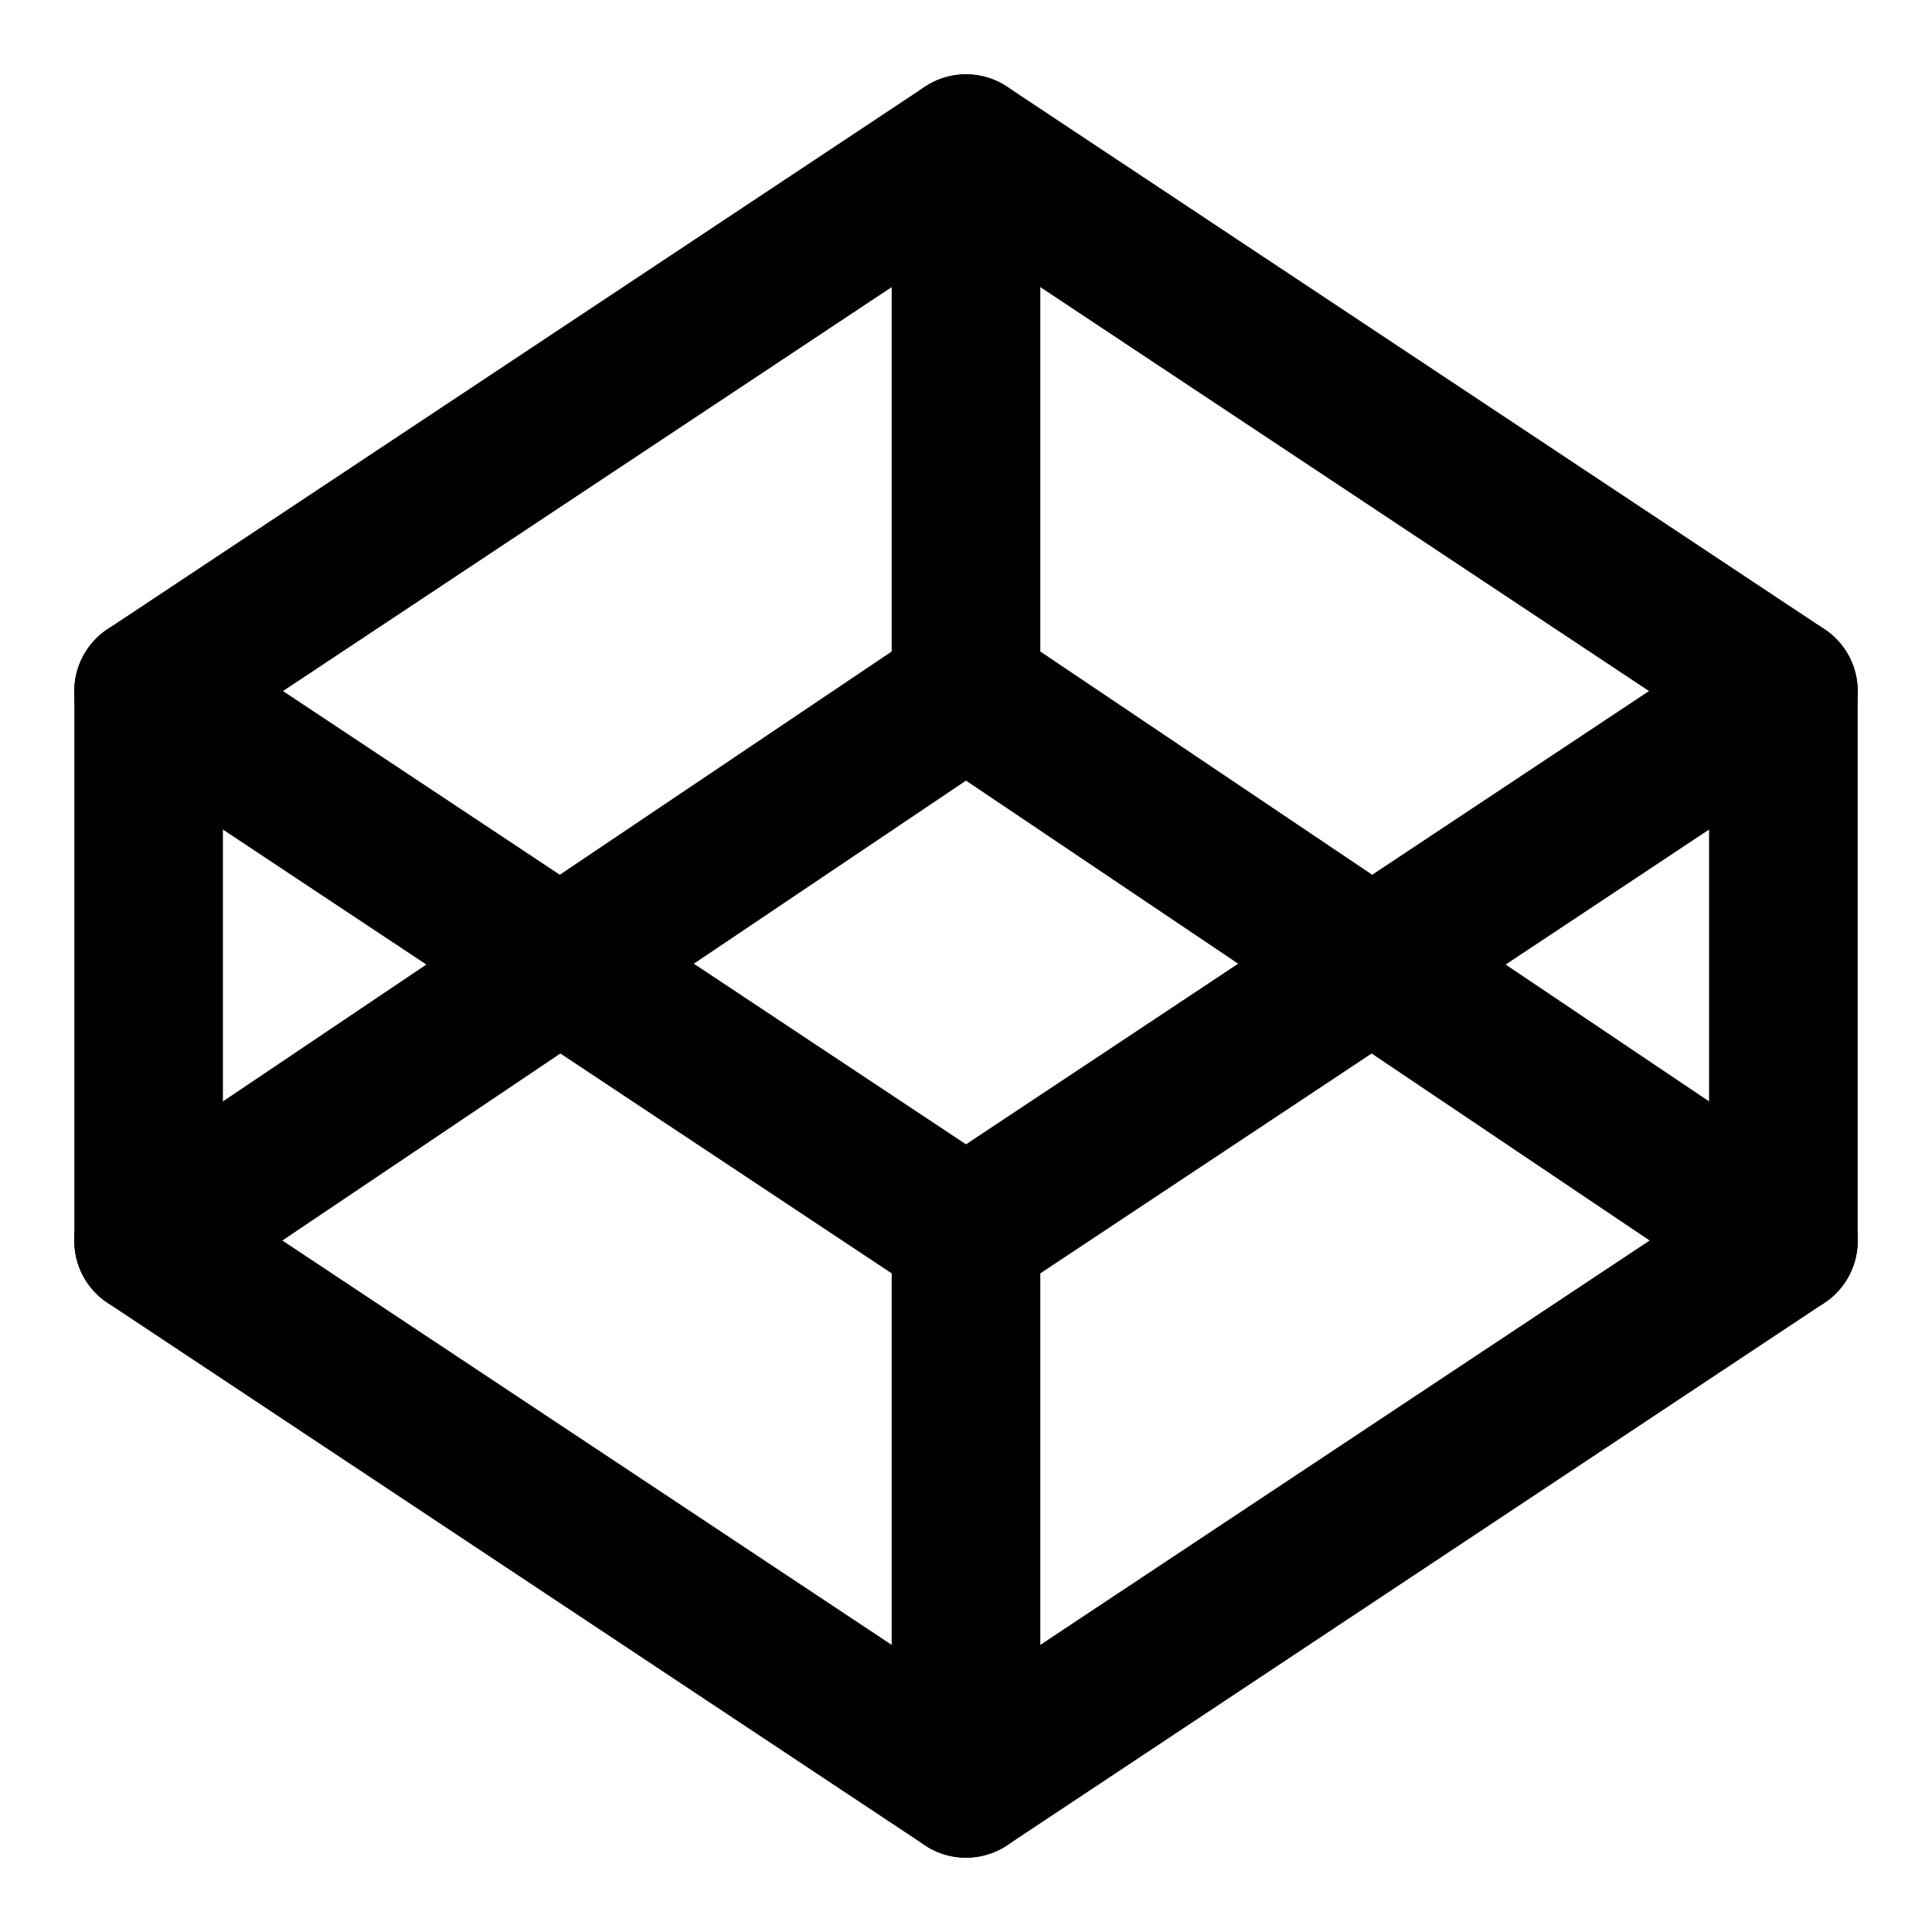 <svg viewBox='0 0 26 26' xmlns='http://www.w3.org/2000/svg'><g id='codepen' fill='none' transform='translate(2, 2)' stroke='#000000' stroke-width='2' stroke-linecap='round' stroke-linejoin='round'><polygon id='Path' points='0 14.7 11 22 22 14.7 22 7.3 11 0 0 7.3'></polygon><polyline id='Path' points='22 14.7 11 7.3 0 14.7'></polyline><polyline id='Path' points='0 7.3 11 14.6 22 7.3'></polyline><line x1='11' y1='0' x2='11' y2='7.3' id='Path'></line><line x1='11' y1='14.7' x2='11' y2='22' id='Path'></line></g></svg>
